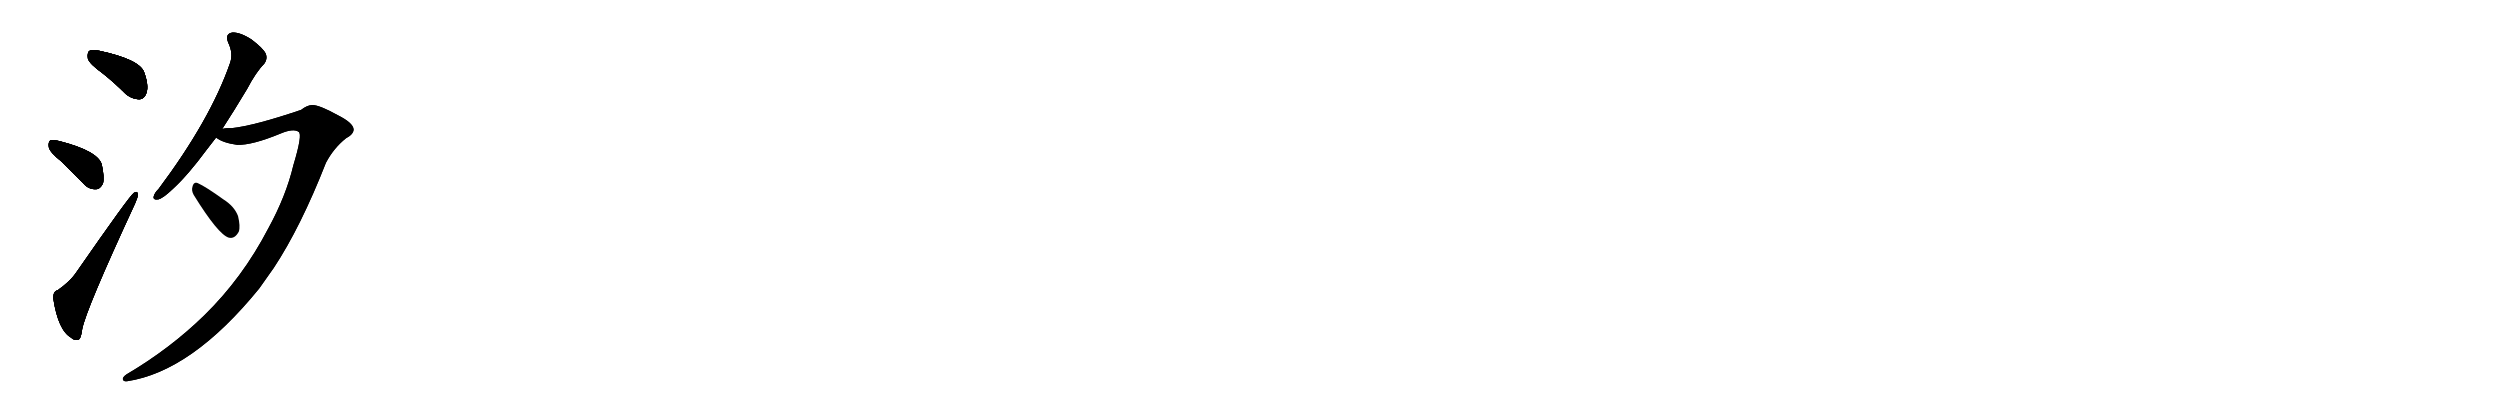 <svg version="1.1" viewBox="0 0 6144 1024" xmlns="http://www.w3.org/2000/svg">
  
  <g transform="scale(1, -1) translate(0, -900)" class="origin">
    <style type="text/css">
        .origin {display:none;}
        .hide {display:none;}
        .stroke {fill: #000000;}
        
.step1 {transform: translateX(1024px);}
.step2 {transform: translateX(2048px);}
.step3 {transform: translateX(3072px);}
.step4 {transform: translateX(4096px);}
.step5 {transform: translateX(5120px);}
.step6 {transform: translateX(6144px);}
.step7 {transform: translateX(7168px);}
.step8 {transform: translateX(8192px);}
.step9 {transform: translateX(9216px);}
.step10 {transform: translateX(10240px);}
.step11 {transform: translateX(11264px);}
.step12 {transform: translateX(12288px);}
.step13 {transform: translateX(13312px);}
.step14 {transform: translateX(14336px);}
.step15 {transform: translateX(15360px);}
.step16 {transform: translateX(16384px);}
.step17 {transform: translateX(17408px);}
.step18 {transform: translateX(18432px);}
.step19 {transform: translateX(19456px);}
.step20 {transform: translateX(20480px);}
.step21 {transform: translateX(21504px);}
.step22 {transform: translateX(22528px);}
.step23 {transform: translateX(23552px);}
.step24 {transform: translateX(24576px);}
.step25 {transform: translateX(25600px);}
.step26 {transform: translateX(26624px);}
.step27 {transform: translateX(27648px);}
.step28 {transform: translateX(28672px);}
.step29 {transform: translateX(29696px);}
    </style>

    <path d="M 252 720 Q 280 698 309 669 Q 325 656 343 656 Q 355 657 360 672 Q 366 690 354 723 Q 342 754 245 775 Q 227 779 220 775 Q 214 771 216 756 Q 220 743 252 720 Z" fill="lightgray"/>
    <path d="M 151 503 Q 176 478 205 449 Q 218 434 236 435 Q 246 435 253 449 Q 257 464 250 496 Q 240 529 147 553 Q 131 557 124 555 Q 118 551 120 538 Q 123 525 151 503 Z" fill="lightgray"/>
    <path d="M 142 187 Q 130 184 131 166 Q 143 88 175 70 Q 181 63 192 65 Q 199 66 202 91 Q 211 139 332 400 Q 339 416 339 422 Q 338 432 329 426 Q 319 420 187 230 Q 172 208 142 187 Z" fill="lightgray"/>
    <path d="M 546 583 Q 574 626 607 681 Q 629 723 649 743 Q 658 755 653 768 Q 647 781 618 803 Q 590 821 571 820 Q 552 817 561 795 Q 574 768 565 744 Q 517 606 390 436 Q 380 426 378 418 Q 375 408 389 410 Q 401 413 425 436 Q 462 470 507 531 Q 519 546 531 562 L 546 583 Z" fill="lightgray"/>
    <path d="M 721 494 Q 703 418 659 338 Q 596 217 502 125 Q 418 43 311 -20 Q 301 -27 302 -32 Q 303 -38 312 -37 Q 471 -13 637 191 Q 655 216 673 242 Q 739 342 801 500 Q 820 536 850 560 Q 869 570 869 582 Q 868 598 830 617 Q 785 642 767 642 Q 754 641 740 630 Q 625 591 569 585 Q 556 586 546 583 C 516 580 504 575 531 562 Q 547 549 583 544 Q 620 543 690 572 Q 721 585 734 576 Q 744 570 721 494 Z" fill="lightgray"/>
    <path d="M 476 421 Q 536 324 562 316 Q 577 312 587 331 Q 591 344 585 369 Q 576 393 549 410 Q 506 441 486 450 Q 476 454 473 441 Q 470 432 476 421 Z" fill="lightgray"/></g>
<g transform="scale(1, -1) translate(0, -900)">
    <style type="text/css">
        .origin {display:none;}
        .hide {display:none;}
        .stroke {fill: #000000;}
        
.step1 {transform: translateX(1024px);}
.step2 {transform: translateX(2048px);}
.step3 {transform: translateX(3072px);}
.step4 {transform: translateX(4096px);}
.step5 {transform: translateX(5120px);}
.step6 {transform: translateX(6144px);}
.step7 {transform: translateX(7168px);}
.step8 {transform: translateX(8192px);}
.step9 {transform: translateX(9216px);}
.step10 {transform: translateX(10240px);}
.step11 {transform: translateX(11264px);}
.step12 {transform: translateX(12288px);}
.step13 {transform: translateX(13312px);}
.step14 {transform: translateX(14336px);}
.step15 {transform: translateX(15360px);}
.step16 {transform: translateX(16384px);}
.step17 {transform: translateX(17408px);}
.step18 {transform: translateX(18432px);}
.step19 {transform: translateX(19456px);}
.step20 {transform: translateX(20480px);}
.step21 {transform: translateX(21504px);}
.step22 {transform: translateX(22528px);}
.step23 {transform: translateX(23552px);}
.step24 {transform: translateX(24576px);}
.step25 {transform: translateX(25600px);}
.step26 {transform: translateX(26624px);}
.step27 {transform: translateX(27648px);}
.step28 {transform: translateX(28672px);}
.step29 {transform: translateX(29696px);}
    </style>

    <path d="M 252 720 Q 280 698 309 669 Q 325 656 343 656 Q 355 657 360 672 Q 366 690 354 723 Q 342 754 245 775 Q 227 779 220 775 Q 214 771 216 756 Q 220 743 252 720 Z" fill="lightgray" class="stroke step0"/>
    <path d="M 151 503 Q 176 478 205 449 Q 218 434 236 435 Q 246 435 253 449 Q 257 464 250 496 Q 240 529 147 553 Q 131 557 124 555 Q 118 551 120 538 Q 123 525 151 503 Z" fill="lightgray" class="hide"/>
    <path d="M 142 187 Q 130 184 131 166 Q 143 88 175 70 Q 181 63 192 65 Q 199 66 202 91 Q 211 139 332 400 Q 339 416 339 422 Q 338 432 329 426 Q 319 420 187 230 Q 172 208 142 187 Z" fill="lightgray" class="hide"/>
    <path d="M 546 583 Q 574 626 607 681 Q 629 723 649 743 Q 658 755 653 768 Q 647 781 618 803 Q 590 821 571 820 Q 552 817 561 795 Q 574 768 565 744 Q 517 606 390 436 Q 380 426 378 418 Q 375 408 389 410 Q 401 413 425 436 Q 462 470 507 531 Q 519 546 531 562 L 546 583 Z" fill="lightgray" class="hide"/>
    <path d="M 721 494 Q 703 418 659 338 Q 596 217 502 125 Q 418 43 311 -20 Q 301 -27 302 -32 Q 303 -38 312 -37 Q 471 -13 637 191 Q 655 216 673 242 Q 739 342 801 500 Q 820 536 850 560 Q 869 570 869 582 Q 868 598 830 617 Q 785 642 767 642 Q 754 641 740 630 Q 625 591 569 585 Q 556 586 546 583 C 516 580 504 575 531 562 Q 547 549 583 544 Q 620 543 690 572 Q 721 585 734 576 Q 744 570 721 494 Z" fill="lightgray" class="hide"/>
    <path d="M 476 421 Q 536 324 562 316 Q 577 312 587 331 Q 591 344 585 369 Q 576 393 549 410 Q 506 441 486 450 Q 476 454 473 441 Q 470 432 476 421 Z" fill="lightgray" class="hide"/></g><g transform="scale(1, -1) translate(0, -900)">
    <style type="text/css">
        .origin {display:none;}
        .hide {display:none;}
        .stroke {fill: #000000;}
        
.step1 {transform: translateX(1024px);}
.step2 {transform: translateX(2048px);}
.step3 {transform: translateX(3072px);}
.step4 {transform: translateX(4096px);}
.step5 {transform: translateX(5120px);}
.step6 {transform: translateX(6144px);}
.step7 {transform: translateX(7168px);}
.step8 {transform: translateX(8192px);}
.step9 {transform: translateX(9216px);}
.step10 {transform: translateX(10240px);}
.step11 {transform: translateX(11264px);}
.step12 {transform: translateX(12288px);}
.step13 {transform: translateX(13312px);}
.step14 {transform: translateX(14336px);}
.step15 {transform: translateX(15360px);}
.step16 {transform: translateX(16384px);}
.step17 {transform: translateX(17408px);}
.step18 {transform: translateX(18432px);}
.step19 {transform: translateX(19456px);}
.step20 {transform: translateX(20480px);}
.step21 {transform: translateX(21504px);}
.step22 {transform: translateX(22528px);}
.step23 {transform: translateX(23552px);}
.step24 {transform: translateX(24576px);}
.step25 {transform: translateX(25600px);}
.step26 {transform: translateX(26624px);}
.step27 {transform: translateX(27648px);}
.step28 {transform: translateX(28672px);}
.step29 {transform: translateX(29696px);}
    </style>

    <path d="M 252 720 Q 280 698 309 669 Q 325 656 343 656 Q 355 657 360 672 Q 366 690 354 723 Q 342 754 245 775 Q 227 779 220 775 Q 214 771 216 756 Q 220 743 252 720 Z" fill="lightgray" class="stroke step1"/>
    <path d="M 151 503 Q 176 478 205 449 Q 218 434 236 435 Q 246 435 253 449 Q 257 464 250 496 Q 240 529 147 553 Q 131 557 124 555 Q 118 551 120 538 Q 123 525 151 503 Z" fill="lightgray" class="stroke step1"/>
    <path d="M 142 187 Q 130 184 131 166 Q 143 88 175 70 Q 181 63 192 65 Q 199 66 202 91 Q 211 139 332 400 Q 339 416 339 422 Q 338 432 329 426 Q 319 420 187 230 Q 172 208 142 187 Z" fill="lightgray" class="hide"/>
    <path d="M 546 583 Q 574 626 607 681 Q 629 723 649 743 Q 658 755 653 768 Q 647 781 618 803 Q 590 821 571 820 Q 552 817 561 795 Q 574 768 565 744 Q 517 606 390 436 Q 380 426 378 418 Q 375 408 389 410 Q 401 413 425 436 Q 462 470 507 531 Q 519 546 531 562 L 546 583 Z" fill="lightgray" class="hide"/>
    <path d="M 721 494 Q 703 418 659 338 Q 596 217 502 125 Q 418 43 311 -20 Q 301 -27 302 -32 Q 303 -38 312 -37 Q 471 -13 637 191 Q 655 216 673 242 Q 739 342 801 500 Q 820 536 850 560 Q 869 570 869 582 Q 868 598 830 617 Q 785 642 767 642 Q 754 641 740 630 Q 625 591 569 585 Q 556 586 546 583 C 516 580 504 575 531 562 Q 547 549 583 544 Q 620 543 690 572 Q 721 585 734 576 Q 744 570 721 494 Z" fill="lightgray" class="hide"/>
    <path d="M 476 421 Q 536 324 562 316 Q 577 312 587 331 Q 591 344 585 369 Q 576 393 549 410 Q 506 441 486 450 Q 476 454 473 441 Q 470 432 476 421 Z" fill="lightgray" class="hide"/></g><g transform="scale(1, -1) translate(0, -900)">
    <style type="text/css">
        .origin {display:none;}
        .hide {display:none;}
        .stroke {fill: #000000;}
        
.step1 {transform: translateX(1024px);}
.step2 {transform: translateX(2048px);}
.step3 {transform: translateX(3072px);}
.step4 {transform: translateX(4096px);}
.step5 {transform: translateX(5120px);}
.step6 {transform: translateX(6144px);}
.step7 {transform: translateX(7168px);}
.step8 {transform: translateX(8192px);}
.step9 {transform: translateX(9216px);}
.step10 {transform: translateX(10240px);}
.step11 {transform: translateX(11264px);}
.step12 {transform: translateX(12288px);}
.step13 {transform: translateX(13312px);}
.step14 {transform: translateX(14336px);}
.step15 {transform: translateX(15360px);}
.step16 {transform: translateX(16384px);}
.step17 {transform: translateX(17408px);}
.step18 {transform: translateX(18432px);}
.step19 {transform: translateX(19456px);}
.step20 {transform: translateX(20480px);}
.step21 {transform: translateX(21504px);}
.step22 {transform: translateX(22528px);}
.step23 {transform: translateX(23552px);}
.step24 {transform: translateX(24576px);}
.step25 {transform: translateX(25600px);}
.step26 {transform: translateX(26624px);}
.step27 {transform: translateX(27648px);}
.step28 {transform: translateX(28672px);}
.step29 {transform: translateX(29696px);}
    </style>

    <path d="M 252 720 Q 280 698 309 669 Q 325 656 343 656 Q 355 657 360 672 Q 366 690 354 723 Q 342 754 245 775 Q 227 779 220 775 Q 214 771 216 756 Q 220 743 252 720 Z" fill="lightgray" class="stroke step2"/>
    <path d="M 151 503 Q 176 478 205 449 Q 218 434 236 435 Q 246 435 253 449 Q 257 464 250 496 Q 240 529 147 553 Q 131 557 124 555 Q 118 551 120 538 Q 123 525 151 503 Z" fill="lightgray" class="stroke step2"/>
    <path d="M 142 187 Q 130 184 131 166 Q 143 88 175 70 Q 181 63 192 65 Q 199 66 202 91 Q 211 139 332 400 Q 339 416 339 422 Q 338 432 329 426 Q 319 420 187 230 Q 172 208 142 187 Z" fill="lightgray" class="stroke step2"/>
    <path d="M 546 583 Q 574 626 607 681 Q 629 723 649 743 Q 658 755 653 768 Q 647 781 618 803 Q 590 821 571 820 Q 552 817 561 795 Q 574 768 565 744 Q 517 606 390 436 Q 380 426 378 418 Q 375 408 389 410 Q 401 413 425 436 Q 462 470 507 531 Q 519 546 531 562 L 546 583 Z" fill="lightgray" class="hide"/>
    <path d="M 721 494 Q 703 418 659 338 Q 596 217 502 125 Q 418 43 311 -20 Q 301 -27 302 -32 Q 303 -38 312 -37 Q 471 -13 637 191 Q 655 216 673 242 Q 739 342 801 500 Q 820 536 850 560 Q 869 570 869 582 Q 868 598 830 617 Q 785 642 767 642 Q 754 641 740 630 Q 625 591 569 585 Q 556 586 546 583 C 516 580 504 575 531 562 Q 547 549 583 544 Q 620 543 690 572 Q 721 585 734 576 Q 744 570 721 494 Z" fill="lightgray" class="hide"/>
    <path d="M 476 421 Q 536 324 562 316 Q 577 312 587 331 Q 591 344 585 369 Q 576 393 549 410 Q 506 441 486 450 Q 476 454 473 441 Q 470 432 476 421 Z" fill="lightgray" class="hide"/></g><g transform="scale(1, -1) translate(0, -900)">
    <style type="text/css">
        .origin {display:none;}
        .hide {display:none;}
        .stroke {fill: #000000;}
        
.step1 {transform: translateX(1024px);}
.step2 {transform: translateX(2048px);}
.step3 {transform: translateX(3072px);}
.step4 {transform: translateX(4096px);}
.step5 {transform: translateX(5120px);}
.step6 {transform: translateX(6144px);}
.step7 {transform: translateX(7168px);}
.step8 {transform: translateX(8192px);}
.step9 {transform: translateX(9216px);}
.step10 {transform: translateX(10240px);}
.step11 {transform: translateX(11264px);}
.step12 {transform: translateX(12288px);}
.step13 {transform: translateX(13312px);}
.step14 {transform: translateX(14336px);}
.step15 {transform: translateX(15360px);}
.step16 {transform: translateX(16384px);}
.step17 {transform: translateX(17408px);}
.step18 {transform: translateX(18432px);}
.step19 {transform: translateX(19456px);}
.step20 {transform: translateX(20480px);}
.step21 {transform: translateX(21504px);}
.step22 {transform: translateX(22528px);}
.step23 {transform: translateX(23552px);}
.step24 {transform: translateX(24576px);}
.step25 {transform: translateX(25600px);}
.step26 {transform: translateX(26624px);}
.step27 {transform: translateX(27648px);}
.step28 {transform: translateX(28672px);}
.step29 {transform: translateX(29696px);}
    </style>

    <path d="M 252 720 Q 280 698 309 669 Q 325 656 343 656 Q 355 657 360 672 Q 366 690 354 723 Q 342 754 245 775 Q 227 779 220 775 Q 214 771 216 756 Q 220 743 252 720 Z" fill="lightgray" class="stroke step3"/>
    <path d="M 151 503 Q 176 478 205 449 Q 218 434 236 435 Q 246 435 253 449 Q 257 464 250 496 Q 240 529 147 553 Q 131 557 124 555 Q 118 551 120 538 Q 123 525 151 503 Z" fill="lightgray" class="stroke step3"/>
    <path d="M 142 187 Q 130 184 131 166 Q 143 88 175 70 Q 181 63 192 65 Q 199 66 202 91 Q 211 139 332 400 Q 339 416 339 422 Q 338 432 329 426 Q 319 420 187 230 Q 172 208 142 187 Z" fill="lightgray" class="stroke step3"/>
    <path d="M 546 583 Q 574 626 607 681 Q 629 723 649 743 Q 658 755 653 768 Q 647 781 618 803 Q 590 821 571 820 Q 552 817 561 795 Q 574 768 565 744 Q 517 606 390 436 Q 380 426 378 418 Q 375 408 389 410 Q 401 413 425 436 Q 462 470 507 531 Q 519 546 531 562 L 546 583 Z" fill="lightgray" class="stroke step3"/>
    <path d="M 721 494 Q 703 418 659 338 Q 596 217 502 125 Q 418 43 311 -20 Q 301 -27 302 -32 Q 303 -38 312 -37 Q 471 -13 637 191 Q 655 216 673 242 Q 739 342 801 500 Q 820 536 850 560 Q 869 570 869 582 Q 868 598 830 617 Q 785 642 767 642 Q 754 641 740 630 Q 625 591 569 585 Q 556 586 546 583 C 516 580 504 575 531 562 Q 547 549 583 544 Q 620 543 690 572 Q 721 585 734 576 Q 744 570 721 494 Z" fill="lightgray" class="hide"/>
    <path d="M 476 421 Q 536 324 562 316 Q 577 312 587 331 Q 591 344 585 369 Q 576 393 549 410 Q 506 441 486 450 Q 476 454 473 441 Q 470 432 476 421 Z" fill="lightgray" class="hide"/></g><g transform="scale(1, -1) translate(0, -900)">
    <style type="text/css">
        .origin {display:none;}
        .hide {display:none;}
        .stroke {fill: #000000;}
        
.step1 {transform: translateX(1024px);}
.step2 {transform: translateX(2048px);}
.step3 {transform: translateX(3072px);}
.step4 {transform: translateX(4096px);}
.step5 {transform: translateX(5120px);}
.step6 {transform: translateX(6144px);}
.step7 {transform: translateX(7168px);}
.step8 {transform: translateX(8192px);}
.step9 {transform: translateX(9216px);}
.step10 {transform: translateX(10240px);}
.step11 {transform: translateX(11264px);}
.step12 {transform: translateX(12288px);}
.step13 {transform: translateX(13312px);}
.step14 {transform: translateX(14336px);}
.step15 {transform: translateX(15360px);}
.step16 {transform: translateX(16384px);}
.step17 {transform: translateX(17408px);}
.step18 {transform: translateX(18432px);}
.step19 {transform: translateX(19456px);}
.step20 {transform: translateX(20480px);}
.step21 {transform: translateX(21504px);}
.step22 {transform: translateX(22528px);}
.step23 {transform: translateX(23552px);}
.step24 {transform: translateX(24576px);}
.step25 {transform: translateX(25600px);}
.step26 {transform: translateX(26624px);}
.step27 {transform: translateX(27648px);}
.step28 {transform: translateX(28672px);}
.step29 {transform: translateX(29696px);}
    </style>

    <path d="M 252 720 Q 280 698 309 669 Q 325 656 343 656 Q 355 657 360 672 Q 366 690 354 723 Q 342 754 245 775 Q 227 779 220 775 Q 214 771 216 756 Q 220 743 252 720 Z" fill="lightgray" class="stroke step4"/>
    <path d="M 151 503 Q 176 478 205 449 Q 218 434 236 435 Q 246 435 253 449 Q 257 464 250 496 Q 240 529 147 553 Q 131 557 124 555 Q 118 551 120 538 Q 123 525 151 503 Z" fill="lightgray" class="stroke step4"/>
    <path d="M 142 187 Q 130 184 131 166 Q 143 88 175 70 Q 181 63 192 65 Q 199 66 202 91 Q 211 139 332 400 Q 339 416 339 422 Q 338 432 329 426 Q 319 420 187 230 Q 172 208 142 187 Z" fill="lightgray" class="stroke step4"/>
    <path d="M 546 583 Q 574 626 607 681 Q 629 723 649 743 Q 658 755 653 768 Q 647 781 618 803 Q 590 821 571 820 Q 552 817 561 795 Q 574 768 565 744 Q 517 606 390 436 Q 380 426 378 418 Q 375 408 389 410 Q 401 413 425 436 Q 462 470 507 531 Q 519 546 531 562 L 546 583 Z" fill="lightgray" class="stroke step4"/>
    <path d="M 721 494 Q 703 418 659 338 Q 596 217 502 125 Q 418 43 311 -20 Q 301 -27 302 -32 Q 303 -38 312 -37 Q 471 -13 637 191 Q 655 216 673 242 Q 739 342 801 500 Q 820 536 850 560 Q 869 570 869 582 Q 868 598 830 617 Q 785 642 767 642 Q 754 641 740 630 Q 625 591 569 585 Q 556 586 546 583 C 516 580 504 575 531 562 Q 547 549 583 544 Q 620 543 690 572 Q 721 585 734 576 Q 744 570 721 494 Z" fill="lightgray" class="stroke step4"/>
    <path d="M 476 421 Q 536 324 562 316 Q 577 312 587 331 Q 591 344 585 369 Q 576 393 549 410 Q 506 441 486 450 Q 476 454 473 441 Q 470 432 476 421 Z" fill="lightgray" class="hide"/></g><g transform="scale(1, -1) translate(0, -900)">
    <style type="text/css">
        .origin {display:none;}
        .hide {display:none;}
        .stroke {fill: #000000;}
        
.step1 {transform: translateX(1024px);}
.step2 {transform: translateX(2048px);}
.step3 {transform: translateX(3072px);}
.step4 {transform: translateX(4096px);}
.step5 {transform: translateX(5120px);}
.step6 {transform: translateX(6144px);}
.step7 {transform: translateX(7168px);}
.step8 {transform: translateX(8192px);}
.step9 {transform: translateX(9216px);}
.step10 {transform: translateX(10240px);}
.step11 {transform: translateX(11264px);}
.step12 {transform: translateX(12288px);}
.step13 {transform: translateX(13312px);}
.step14 {transform: translateX(14336px);}
.step15 {transform: translateX(15360px);}
.step16 {transform: translateX(16384px);}
.step17 {transform: translateX(17408px);}
.step18 {transform: translateX(18432px);}
.step19 {transform: translateX(19456px);}
.step20 {transform: translateX(20480px);}
.step21 {transform: translateX(21504px);}
.step22 {transform: translateX(22528px);}
.step23 {transform: translateX(23552px);}
.step24 {transform: translateX(24576px);}
.step25 {transform: translateX(25600px);}
.step26 {transform: translateX(26624px);}
.step27 {transform: translateX(27648px);}
.step28 {transform: translateX(28672px);}
.step29 {transform: translateX(29696px);}
    </style>

    <path d="M 252 720 Q 280 698 309 669 Q 325 656 343 656 Q 355 657 360 672 Q 366 690 354 723 Q 342 754 245 775 Q 227 779 220 775 Q 214 771 216 756 Q 220 743 252 720 Z" fill="lightgray" class="stroke step5"/>
    <path d="M 151 503 Q 176 478 205 449 Q 218 434 236 435 Q 246 435 253 449 Q 257 464 250 496 Q 240 529 147 553 Q 131 557 124 555 Q 118 551 120 538 Q 123 525 151 503 Z" fill="lightgray" class="stroke step5"/>
    <path d="M 142 187 Q 130 184 131 166 Q 143 88 175 70 Q 181 63 192 65 Q 199 66 202 91 Q 211 139 332 400 Q 339 416 339 422 Q 338 432 329 426 Q 319 420 187 230 Q 172 208 142 187 Z" fill="lightgray" class="stroke step5"/>
    <path d="M 546 583 Q 574 626 607 681 Q 629 723 649 743 Q 658 755 653 768 Q 647 781 618 803 Q 590 821 571 820 Q 552 817 561 795 Q 574 768 565 744 Q 517 606 390 436 Q 380 426 378 418 Q 375 408 389 410 Q 401 413 425 436 Q 462 470 507 531 Q 519 546 531 562 L 546 583 Z" fill="lightgray" class="stroke step5"/>
    <path d="M 721 494 Q 703 418 659 338 Q 596 217 502 125 Q 418 43 311 -20 Q 301 -27 302 -32 Q 303 -38 312 -37 Q 471 -13 637 191 Q 655 216 673 242 Q 739 342 801 500 Q 820 536 850 560 Q 869 570 869 582 Q 868 598 830 617 Q 785 642 767 642 Q 754 641 740 630 Q 625 591 569 585 Q 556 586 546 583 C 516 580 504 575 531 562 Q 547 549 583 544 Q 620 543 690 572 Q 721 585 734 576 Q 744 570 721 494 Z" fill="lightgray" class="stroke step5"/>
    <path d="M 476 421 Q 536 324 562 316 Q 577 312 587 331 Q 591 344 585 369 Q 576 393 549 410 Q 506 441 486 450 Q 476 454 473 441 Q 470 432 476 421 Z" fill="lightgray" class="stroke step5"/></g></svg>
